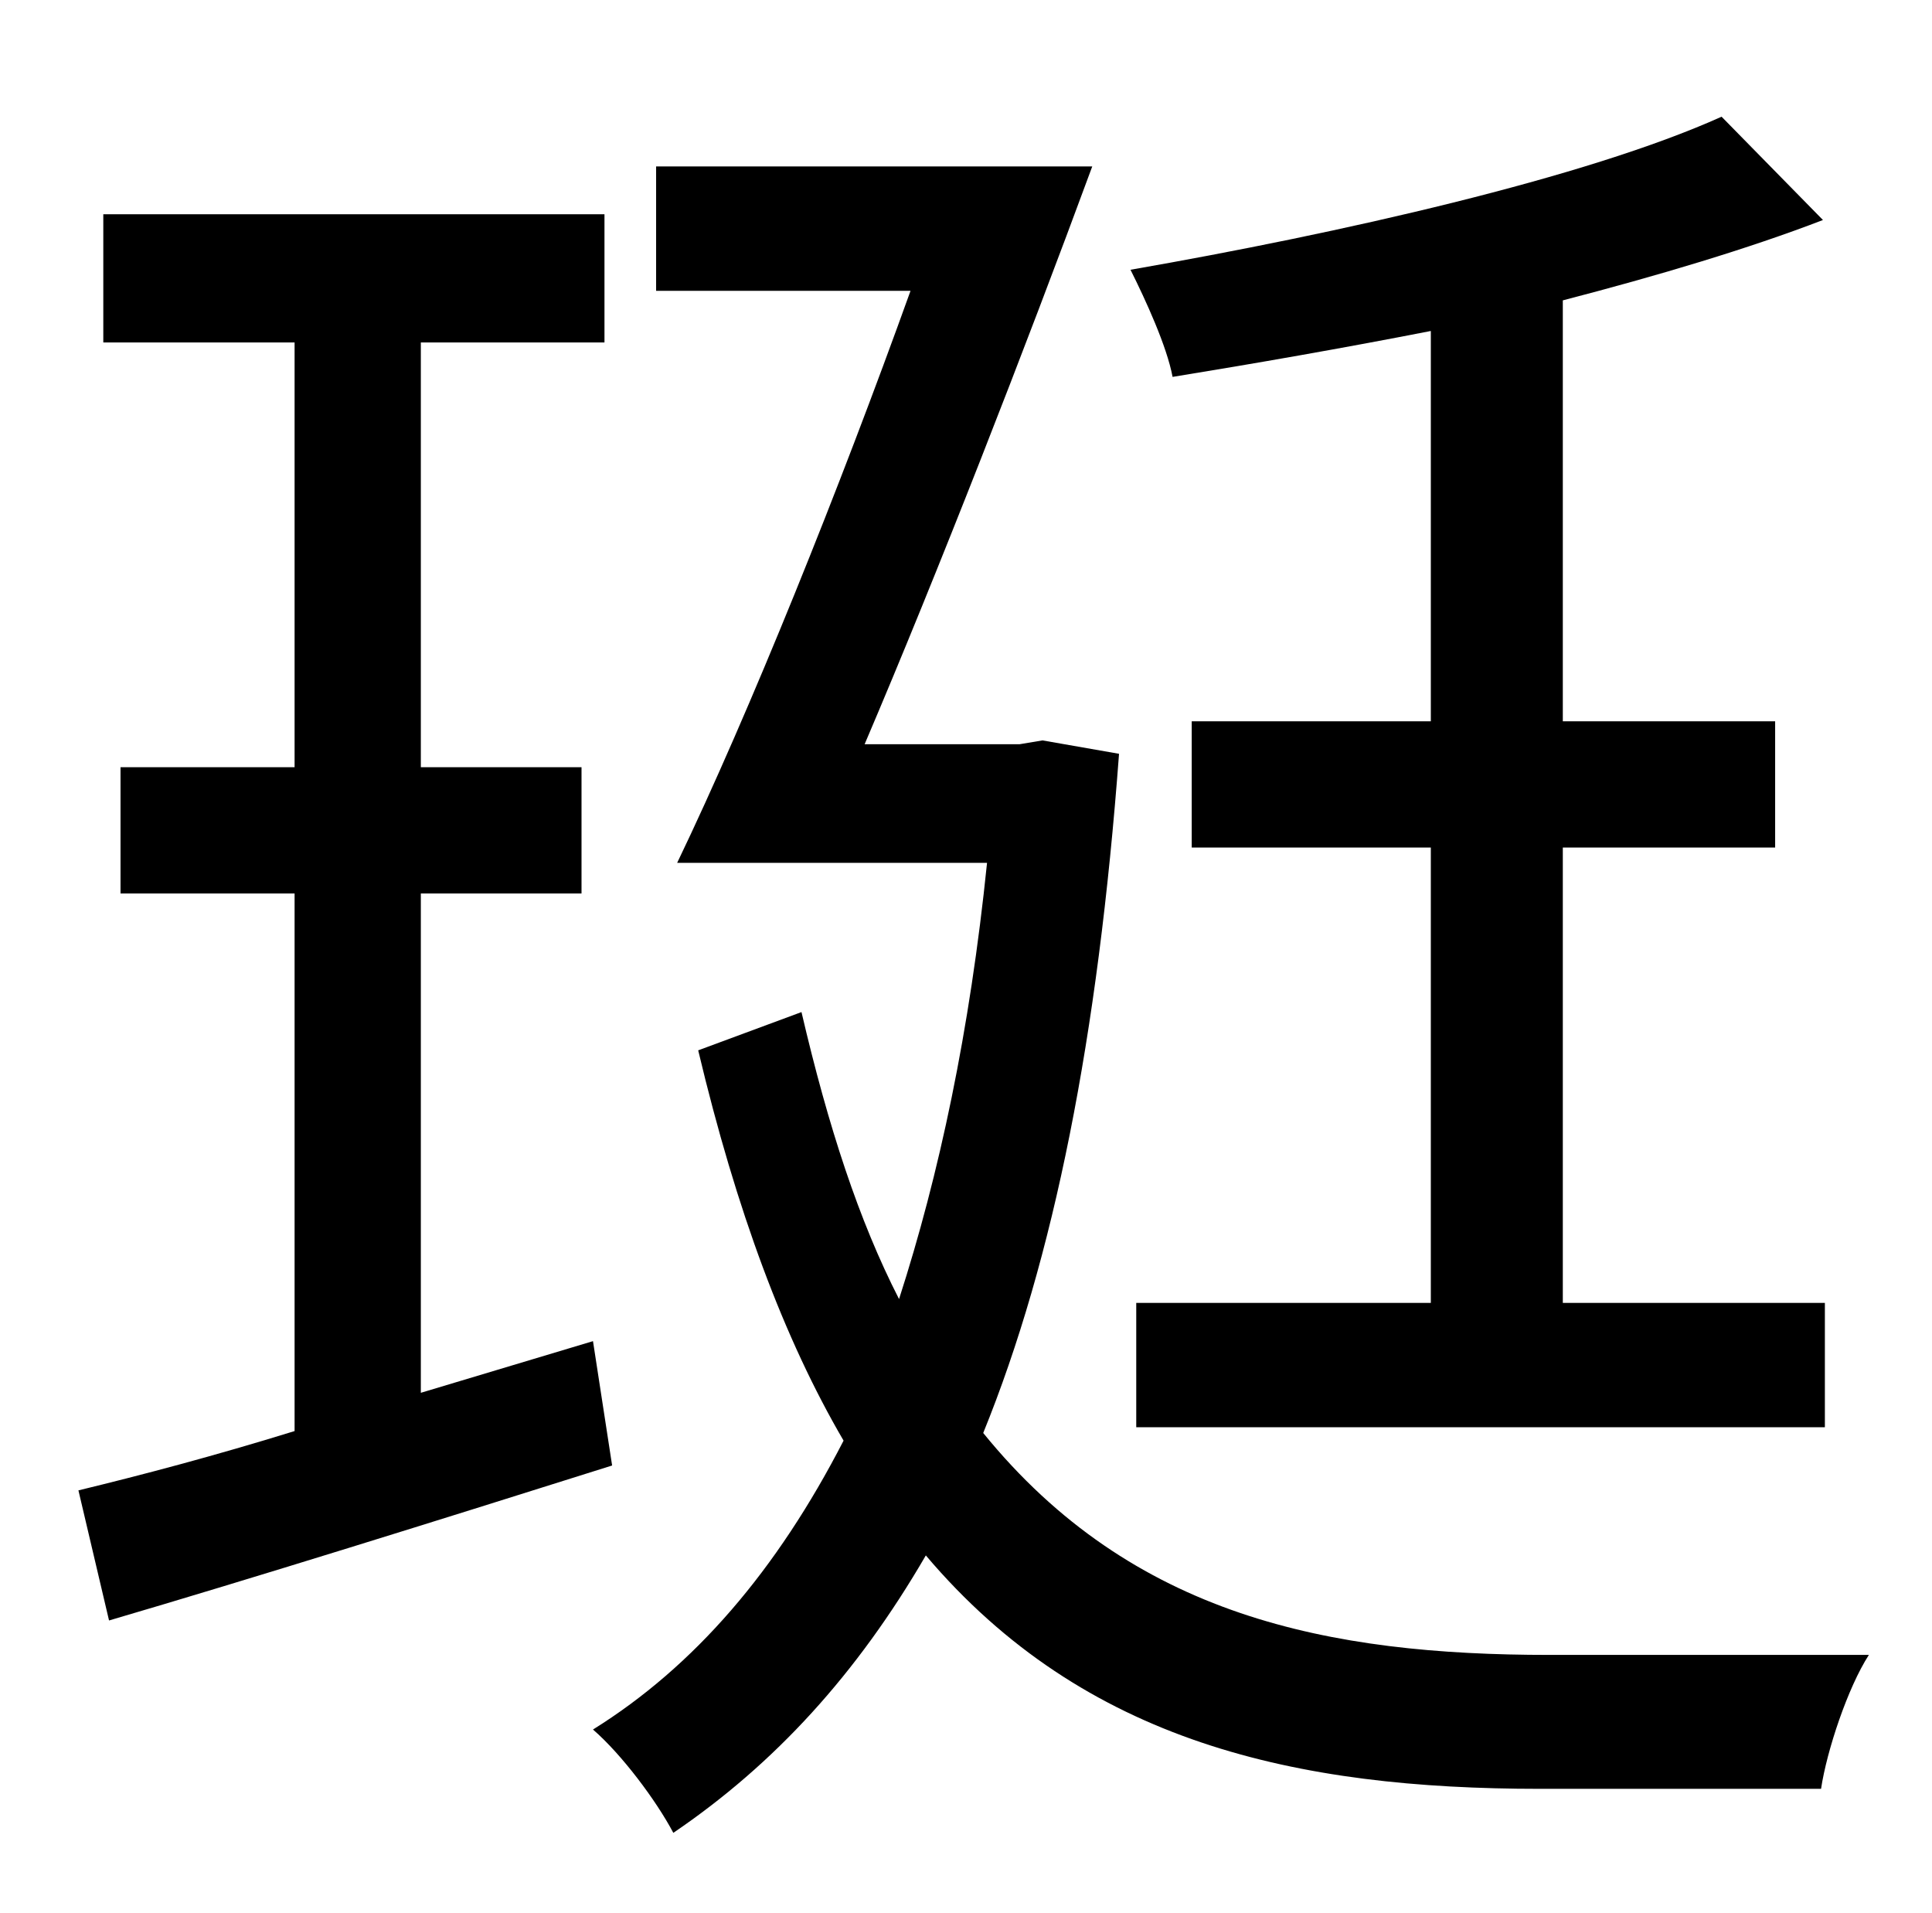 <?xml version="1.0" standalone="no"?>
<!DOCTYPE svg PUBLIC "-//W3C//DTD SVG 1.1//EN" "http://www.w3.org/Graphics/SVG/1.1/DTD/svg11.dtd" >
<svg xmlns="http://www.w3.org/2000/svg" xmlns:xlink="http://www.w3.org/1999/xlink" version="1.1" viewBox="-10 0 1010 1000">
   <path fill="currentColor"
d="M738 377v-204c-46 9 -92 17 -135 24c-3 -16 -14 -40 -22 -56c109 -19 238 -48 309 -80l53 54c-39 15 -86 29 -136 42v220h111v66h-111v238h137v65h-360v-65h154v-238h-125v-66h125zM300 701l10 65c-92 29 -188 59 -263 81l-16 -68c33 -8 71 -18 113 -31v-281h-91v-66h91
v-222h-100v-67h262v67h-96v222h84v66h-84v261zM800 865h167c-11 17 -22 50 -25 70h-147c-127 0 -238 -24 -321 -122c-36 62 -79 109 -132 145c-9 -17 -27 -41 -42 -54c53 -33 96 -83 131 -151c-31 -53 -56 -120 -76 -204l54 -20c14 60 30 109 51 150c21 -65 37 -140 46 -228
h-162c38 -79 85 -196 122 -299h-133v-65h228c-35 95 -81 213 -119 302h81l12 -2l40 7c-11 148 -34 264 -71 355c78 96 181 116 296 116z" />
</svg>
